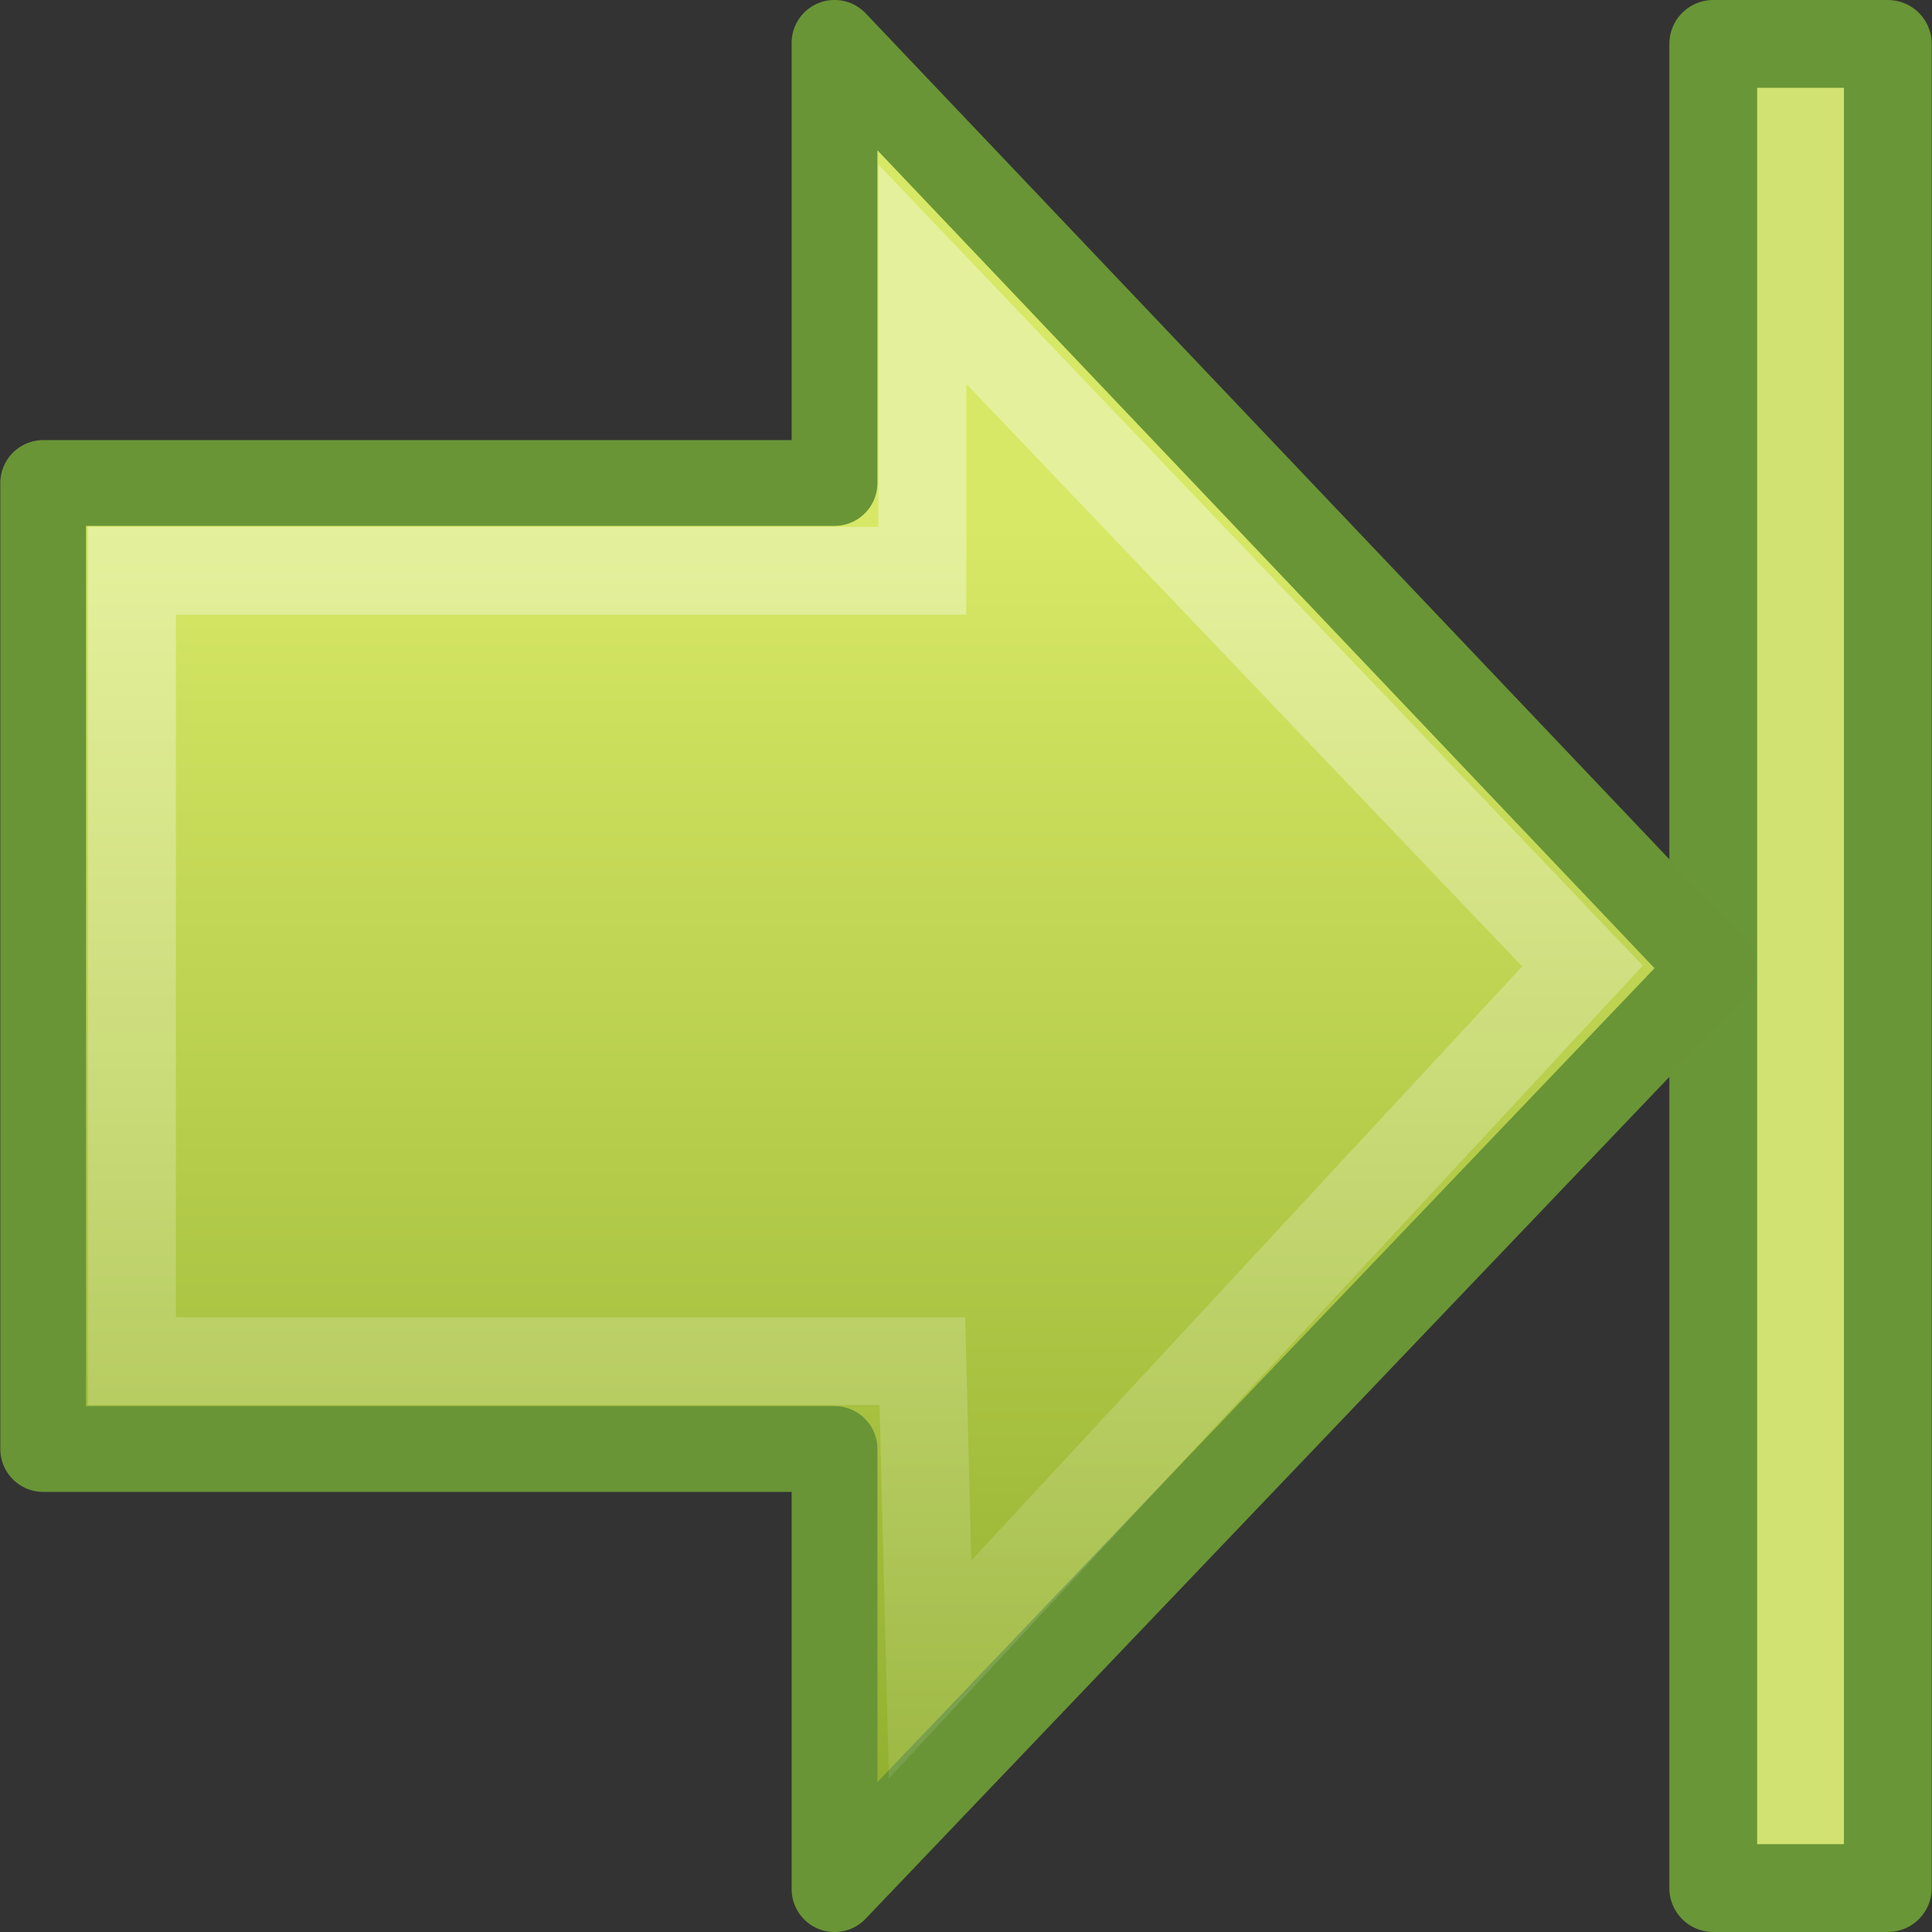 <?xml version="1.0" encoding="UTF-8" standalone="no"?>
<svg
   xmlns:dc="http://purl.org/dc/elements/1.1/"
   xmlns:cc="http://creativecommons.org/ns#"
   xmlns:rdf="http://www.w3.org/1999/02/22-rdf-syntax-ns#"
   xmlns:svg="http://www.w3.org/2000/svg"
   xmlns="http://www.w3.org/2000/svg"
   xmlns:xlink="http://www.w3.org/1999/xlink"
   version="1.0"
   width="22"
   height="22"
   id="svg3264">
  <rect width="100%" height="100%" fill="#333333" stroke="none"/>
  <defs
     id="defs3266">
    <linearGradient
       id="linearGradient2264">
      <stop
         id="stop2266"
         style="stop-color:#d7e866;stop-opacity:1"
         offset="0" />
      <stop
         id="stop2268"
         style="stop-color:#8cab2a;stop-opacity:1"
         offset="1" />
    </linearGradient>
    <linearGradient
       x1="22.182"
       y1="14.5"
       x2="22.182"
       y2="44.051"
       id="linearGradient2483"
       xlink:href="#linearGradient2264"
       gradientUnits="userSpaceOnUse"
       gradientTransform="matrix(0.517,0,0,0.533,2.54,-1.742)" />
    <linearGradient
       id="linearGradient4222">
      <stop
         id="stop4224"
         style="stop-color:#ffffff;stop-opacity:1"
         offset="0" />
      <stop
         id="stop4226"
         style="stop-color:#ffffff;stop-opacity:0"
         offset="1" />
    </linearGradient>
    <linearGradient
       x1="28.622"
       y1="18.219"
       x2="28.622"
       y2="49.563"
       id="linearGradient2480"
       xlink:href="#linearGradient4222"
       gradientUnits="userSpaceOnUse"
       gradientTransform="matrix(-0.599,0,0,0.616,29.229,-4.981)" />
  </defs>
  <g
     transform="matrix(-1,0,0,1,22,0)"
     id="layer1">
    <rect
       width="21"
       height="1.988"
       x="0.5"
       y="-2.491"
       transform="matrix(0,1,-1,0,0,0)"
       id="rect2488"
       style="opacity:1;fill:#d1e272;fill-opacity:1;fill-rule:nonzero;stroke:#699636;stroke-width:1;stroke-linecap:butt;stroke-linejoin:round;marker:none;marker-start:none;marker-mid:none;marker-end:none;stroke-miterlimit:4;stroke-dasharray:none;stroke-dashoffset:0;stroke-opacity:1;visibility:visible;display:inline;overflow:visible;enable-background:accumulate" />
    <path
       d="M 12.497,0.488 L 2.485,11.026 L 12.497,21.512 L 12.497,16.5 L 21.508,16.5 L 21.508,5.5 L 12.497,5.5 L 12.497,0.488 L 12.497,0.488 z"
       id="path2495"
       style="fill:url(#linearGradient2483);fill-opacity:1;fill-rule:nonzero;stroke:#699536;stroke-width:0.977;stroke-linecap:round;stroke-linejoin:round;marker:none;stroke-miterlimit:4;stroke-dasharray:none;stroke-dashoffset:0;stroke-opacity:1;visibility:visible;display:inline;overflow:visible" />
    <path
       d="M 11.497,3.123 L 3.98,11 L 11.409,19.011 L 11.497,15.5 L 20.497,15.5 L 20.497,6.5 L 11.497,6.5 L 11.497,3.123 L 11.497,3.123 z"
       id="path2497"
       style="opacity:0.354;fill:none;stroke:url(#linearGradient2480);stroke-width:1;stroke-linecap:butt;stroke-linejoin:miter;marker:none;stroke-miterlimit:4;stroke-dasharray:none;stroke-dashoffset:0;stroke-opacity:1;visibility:visible;display:inline;overflow:visible" />
  </g>
</svg>
